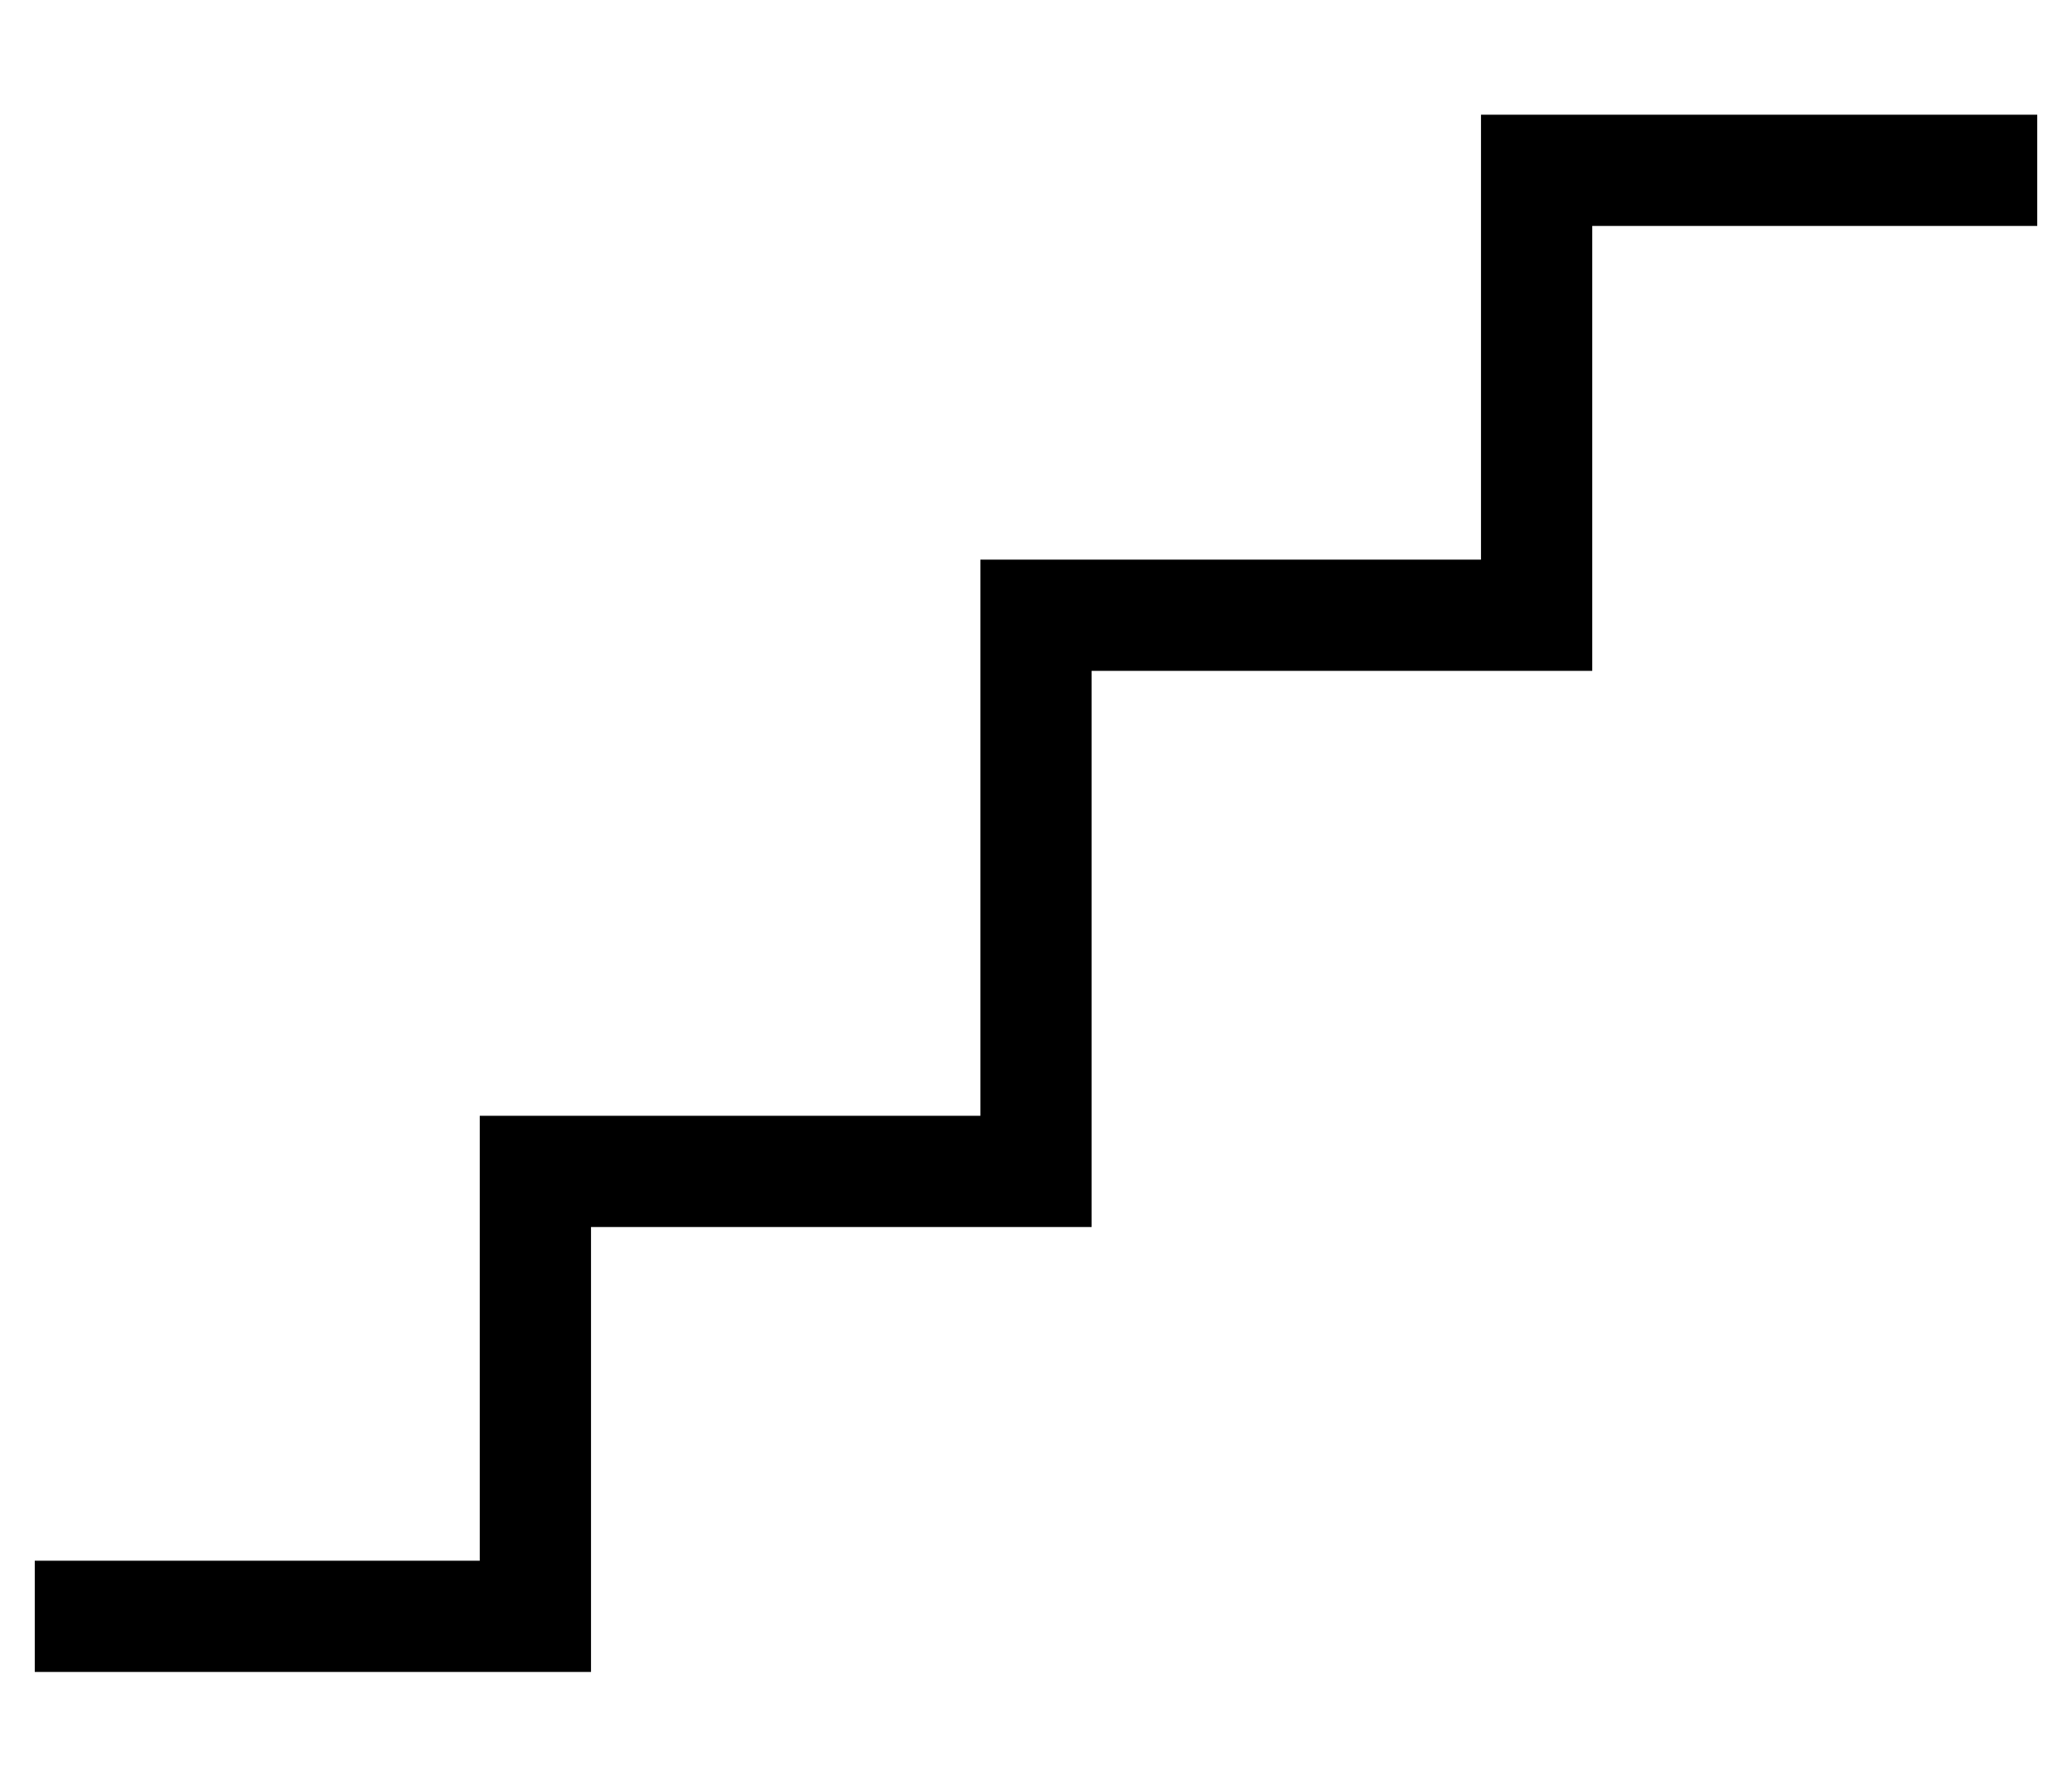 <?xml version="1.0" standalone="no"?>
<!DOCTYPE svg PUBLIC "-//W3C//DTD SVG 1.1//EN" "http://www.w3.org/Graphics/SVG/1.1/DTD/svg11.dtd" >
<svg xmlns="http://www.w3.org/2000/svg" xmlns:xlink="http://www.w3.org/1999/xlink" version="1.1" viewBox="-10 -40 596 512">
   <path fill="currentColor"
d="M416 -7h16h-16h160v32v0h-16h-112v112v0v16v0h-16h-128v144v0v16v0h-16h-128v112v0v16v0h-16h-144v-32v0h16h112v-112v0v-16v0h16h128v-144v0v-16v0h16h128v-112v0v-16v0z" />
</svg>
